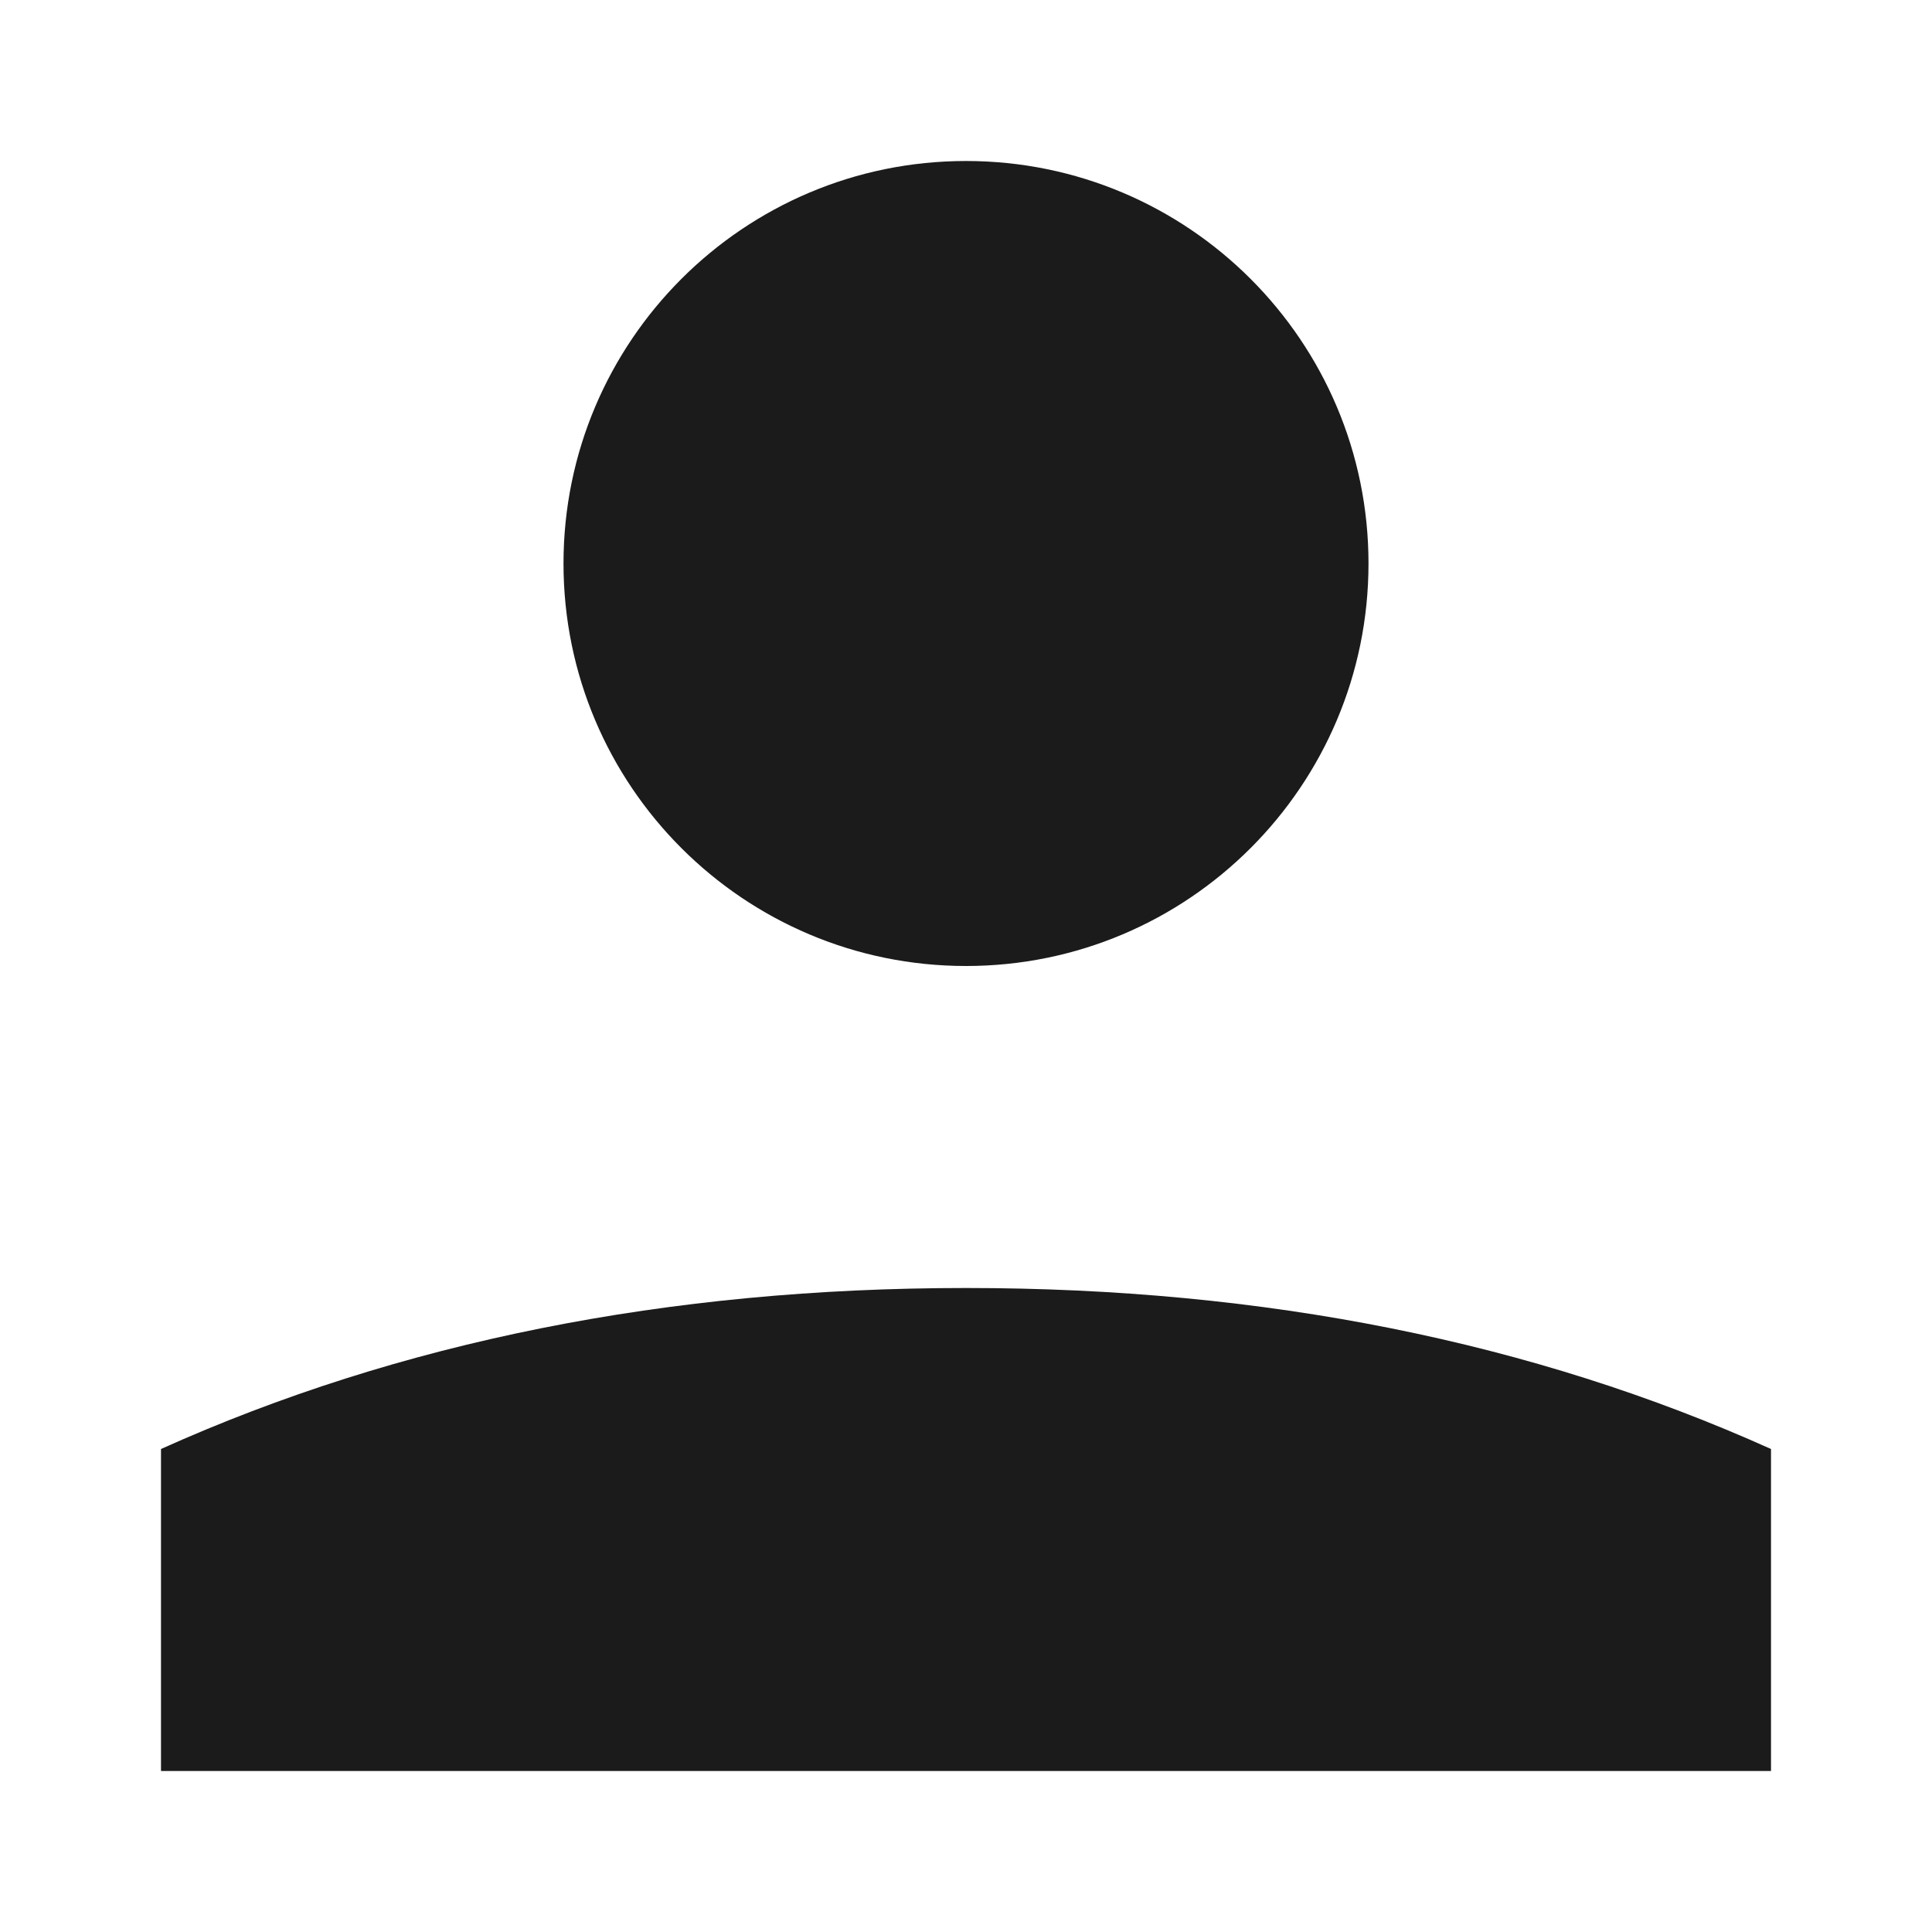<?xml version="1.0" encoding="UTF-8"?>
<svg width="24px" height="24px" viewBox="0 0 24 24" version="1.1" xmlns="http://www.w3.org/2000/svg" xmlns:xlink="http://www.w3.org/1999/xlink">
    <!-- Generator: Sketch 62 (91390) - https://sketch.com -->
    <title>Icons/user/user_fill</title>
    <desc>Created with Sketch.</desc>
    <g id="Icons/user/user_fill" stroke="none" stroke-width="1" fill="none" fill-rule="evenodd">
        <rect id="Box-24pt" x="0" y="0" width="24" height="24"></rect>
        <path d="M12,16 C15.704,16 19.037,16.667 22,18 L22,22 L2,22 L2,18 C4.963,16.667 8.296,16 12,16 Z M12,2 C14.761,2 17,4.239 17,7 C17,9.761 14.761,12 12,12 C9.239,12 7,9.761 7,7 C7,4.239 9.239,2 12,2 Z" id="🎨-Style" fill="#1C1B1B"></path>
    </g>
</svg>